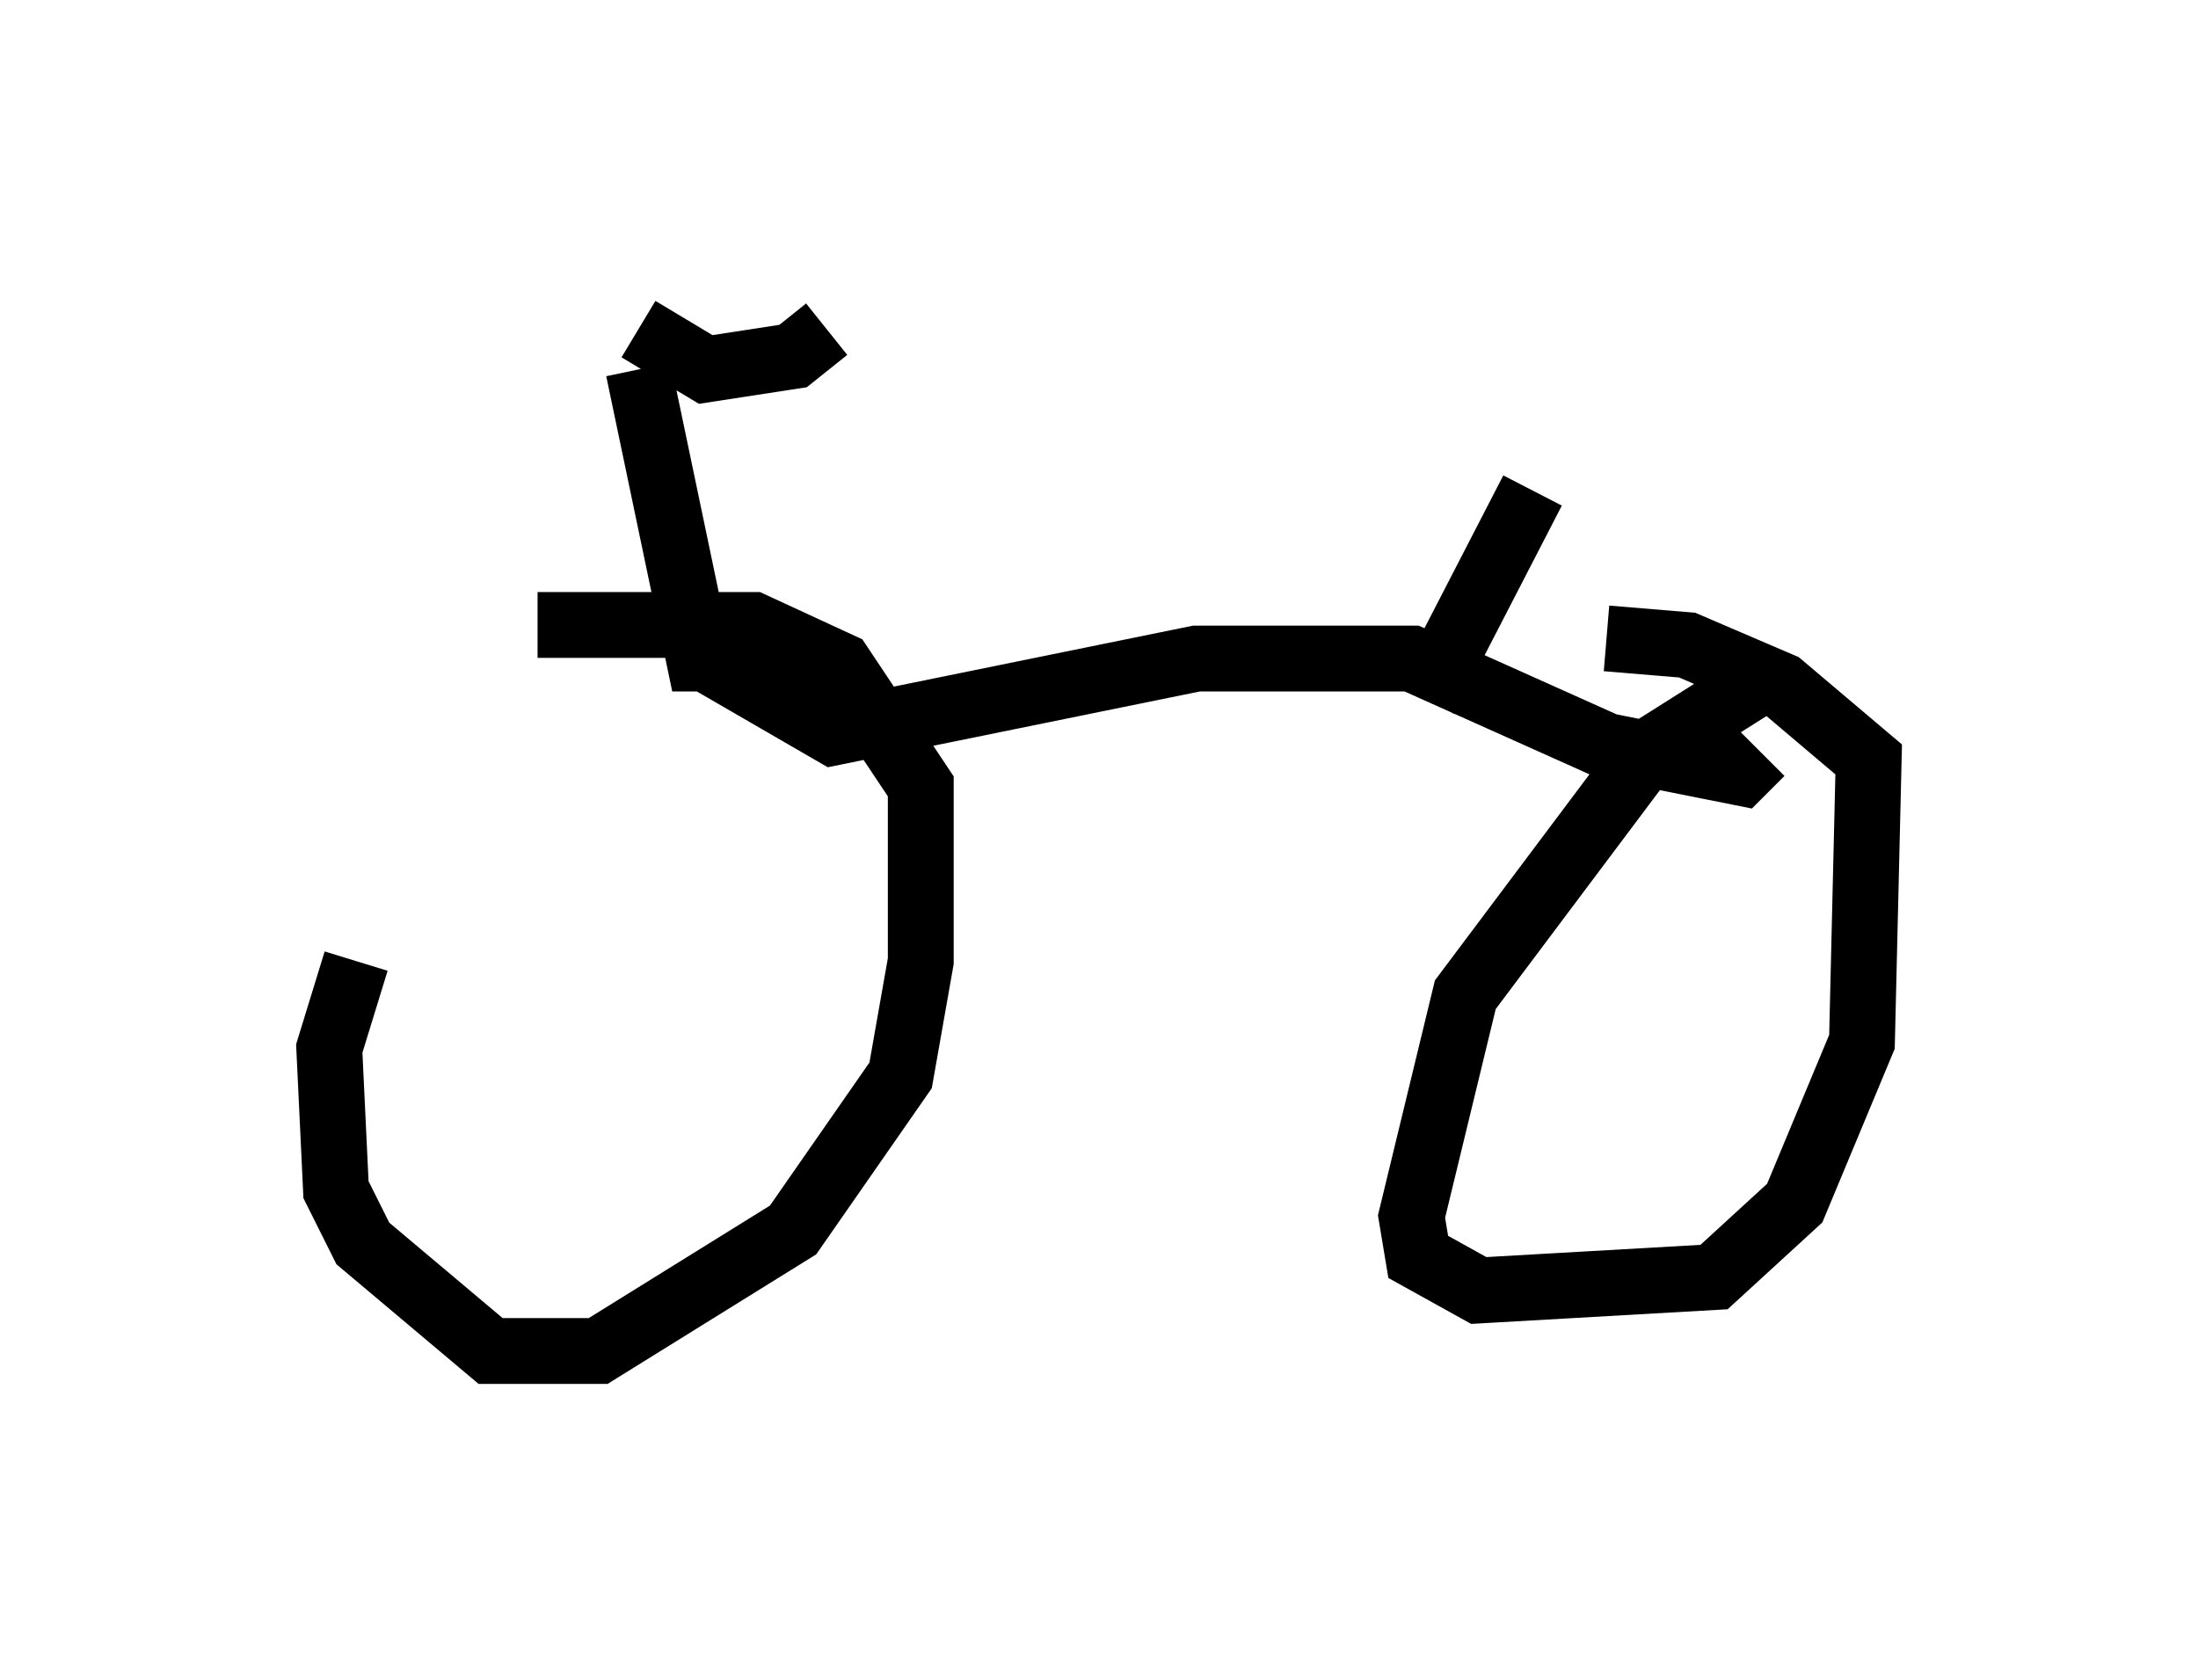 <?xml version="1.0" encoding="utf-8" ?>
<svg baseProfile="full" height="25.517" version="1.1" width="33.377" xmlns="http://www.w3.org/2000/svg" xmlns:ev="http://www.w3.org/2001/xml-events" xmlns:xlink="http://www.w3.org/1999/xlink"><defs /><rect fill="white" height="25.517" width="33.377" x="0" y="0" /><path d="M10.002, 10.002 m-4.594, 4.594 l-0.408, 1.327 0.102, 2.144 l0.408, 0.817 1.94, 1.633 l1.633, 0.0 2.96, -1.838 l1.633, -2.348 0.306, -1.735 l0.0, -2.654 -1.225, -1.838 l-1.327, -0.613 -3.267, 0.0 m18.784, 0.715 l-1.94, 1.225 -2.756, 3.675 l-0.817, 3.369 0.102, 0.613 l0.919, 0.51 3.573, -0.204 l1.225, -1.123 1.021, -2.45 l0.102, -4.288 -1.327, -1.123 l-1.429, -0.613 -1.225, -0.102 m-13.679, 0.306 l1.94, 1.123 5.513, -1.123 l3.267, 0.0 2.96, 1.327 l2.042, 0.408 0.306, -0.306 m-15.313, -1.429 l-0.817, 0.0 -0.919, -4.39 m0.0, -0.613 l1.021, 0.613 1.327, -0.204 l0.51, -0.408 m9.086, 5.615 l1.633, -3.165 " fill="none" stroke="black" stroke-width="1" /></svg>